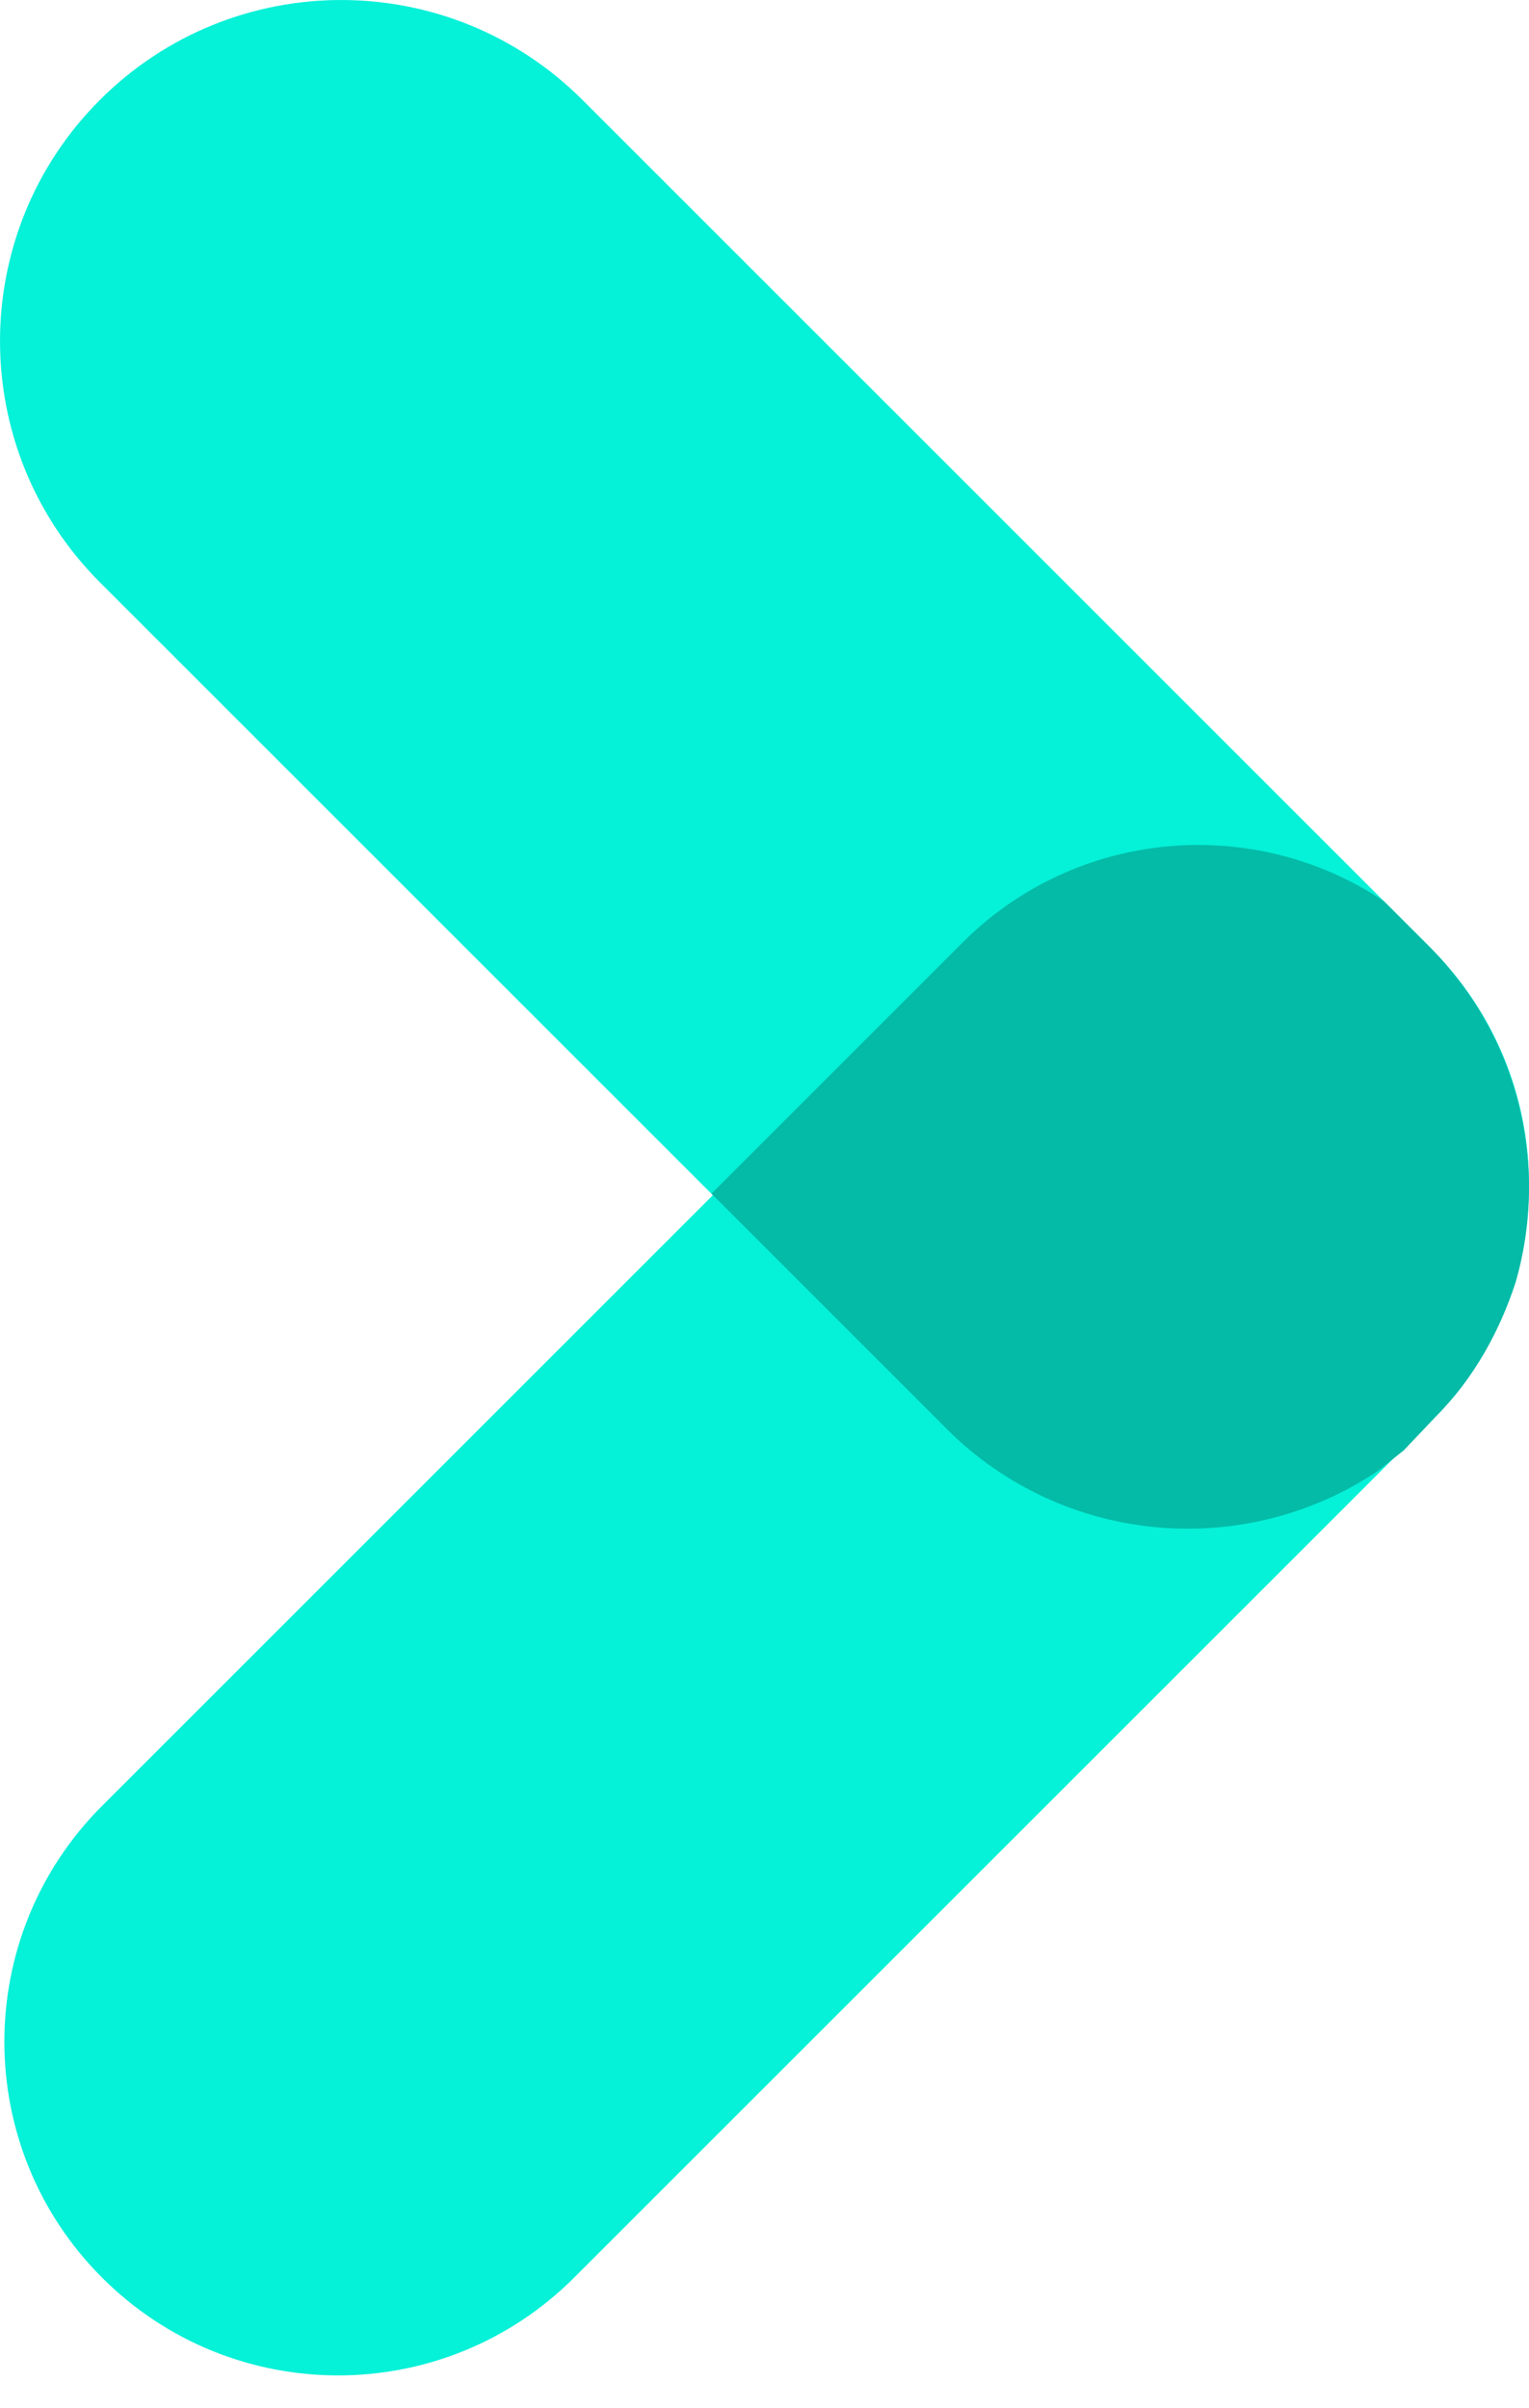 <svg
        width="100%"
        height="100%"
        viewBox="0 0 40 63"
        fill="none"
        xmlns="http://www.w3.org/2000/svg"
>
    <path
            d="M2.614 15.237C-0.871 11.751 -0.871 6.1 2.614 2.614C6.1 -0.871 11.751 -0.871 15.237 2.614L37.386 24.763C40.871 28.249 38.775 32.081 35.289 35.567C31.804 39.053 28.249 40.871 24.763 37.386L2.614 15.237Z"
            fill="#05F1D8"
    />
    <path
            d="M2.671 47.252C-0.738 50.661 -0.738 56.189 2.671 59.598C6.081 63.008 11.609 63.008 15.018 59.598L37.443 37.173C40.852 33.764 40.852 28.236 37.443 24.827C34.033 21.417 28.506 21.417 25.096 24.827L2.671 47.252Z"
            fill="#05F1D8"
    />
    <path
            d="M36.053 38.484C32.582 40.822 27.833 40.455 24.763 37.386L18.611 31.233L25.177 24.667C28.175 21.669 32.811 21.307 36.205 23.582L37.386 24.763C39.765 27.142 40.52 30.53 39.651 33.55C39.239 34.817 38.564 36.064 37.558 37.07L36.723 37.951L36.053 38.484Z"
            fill="#03BBA7"
    />
</svg>

